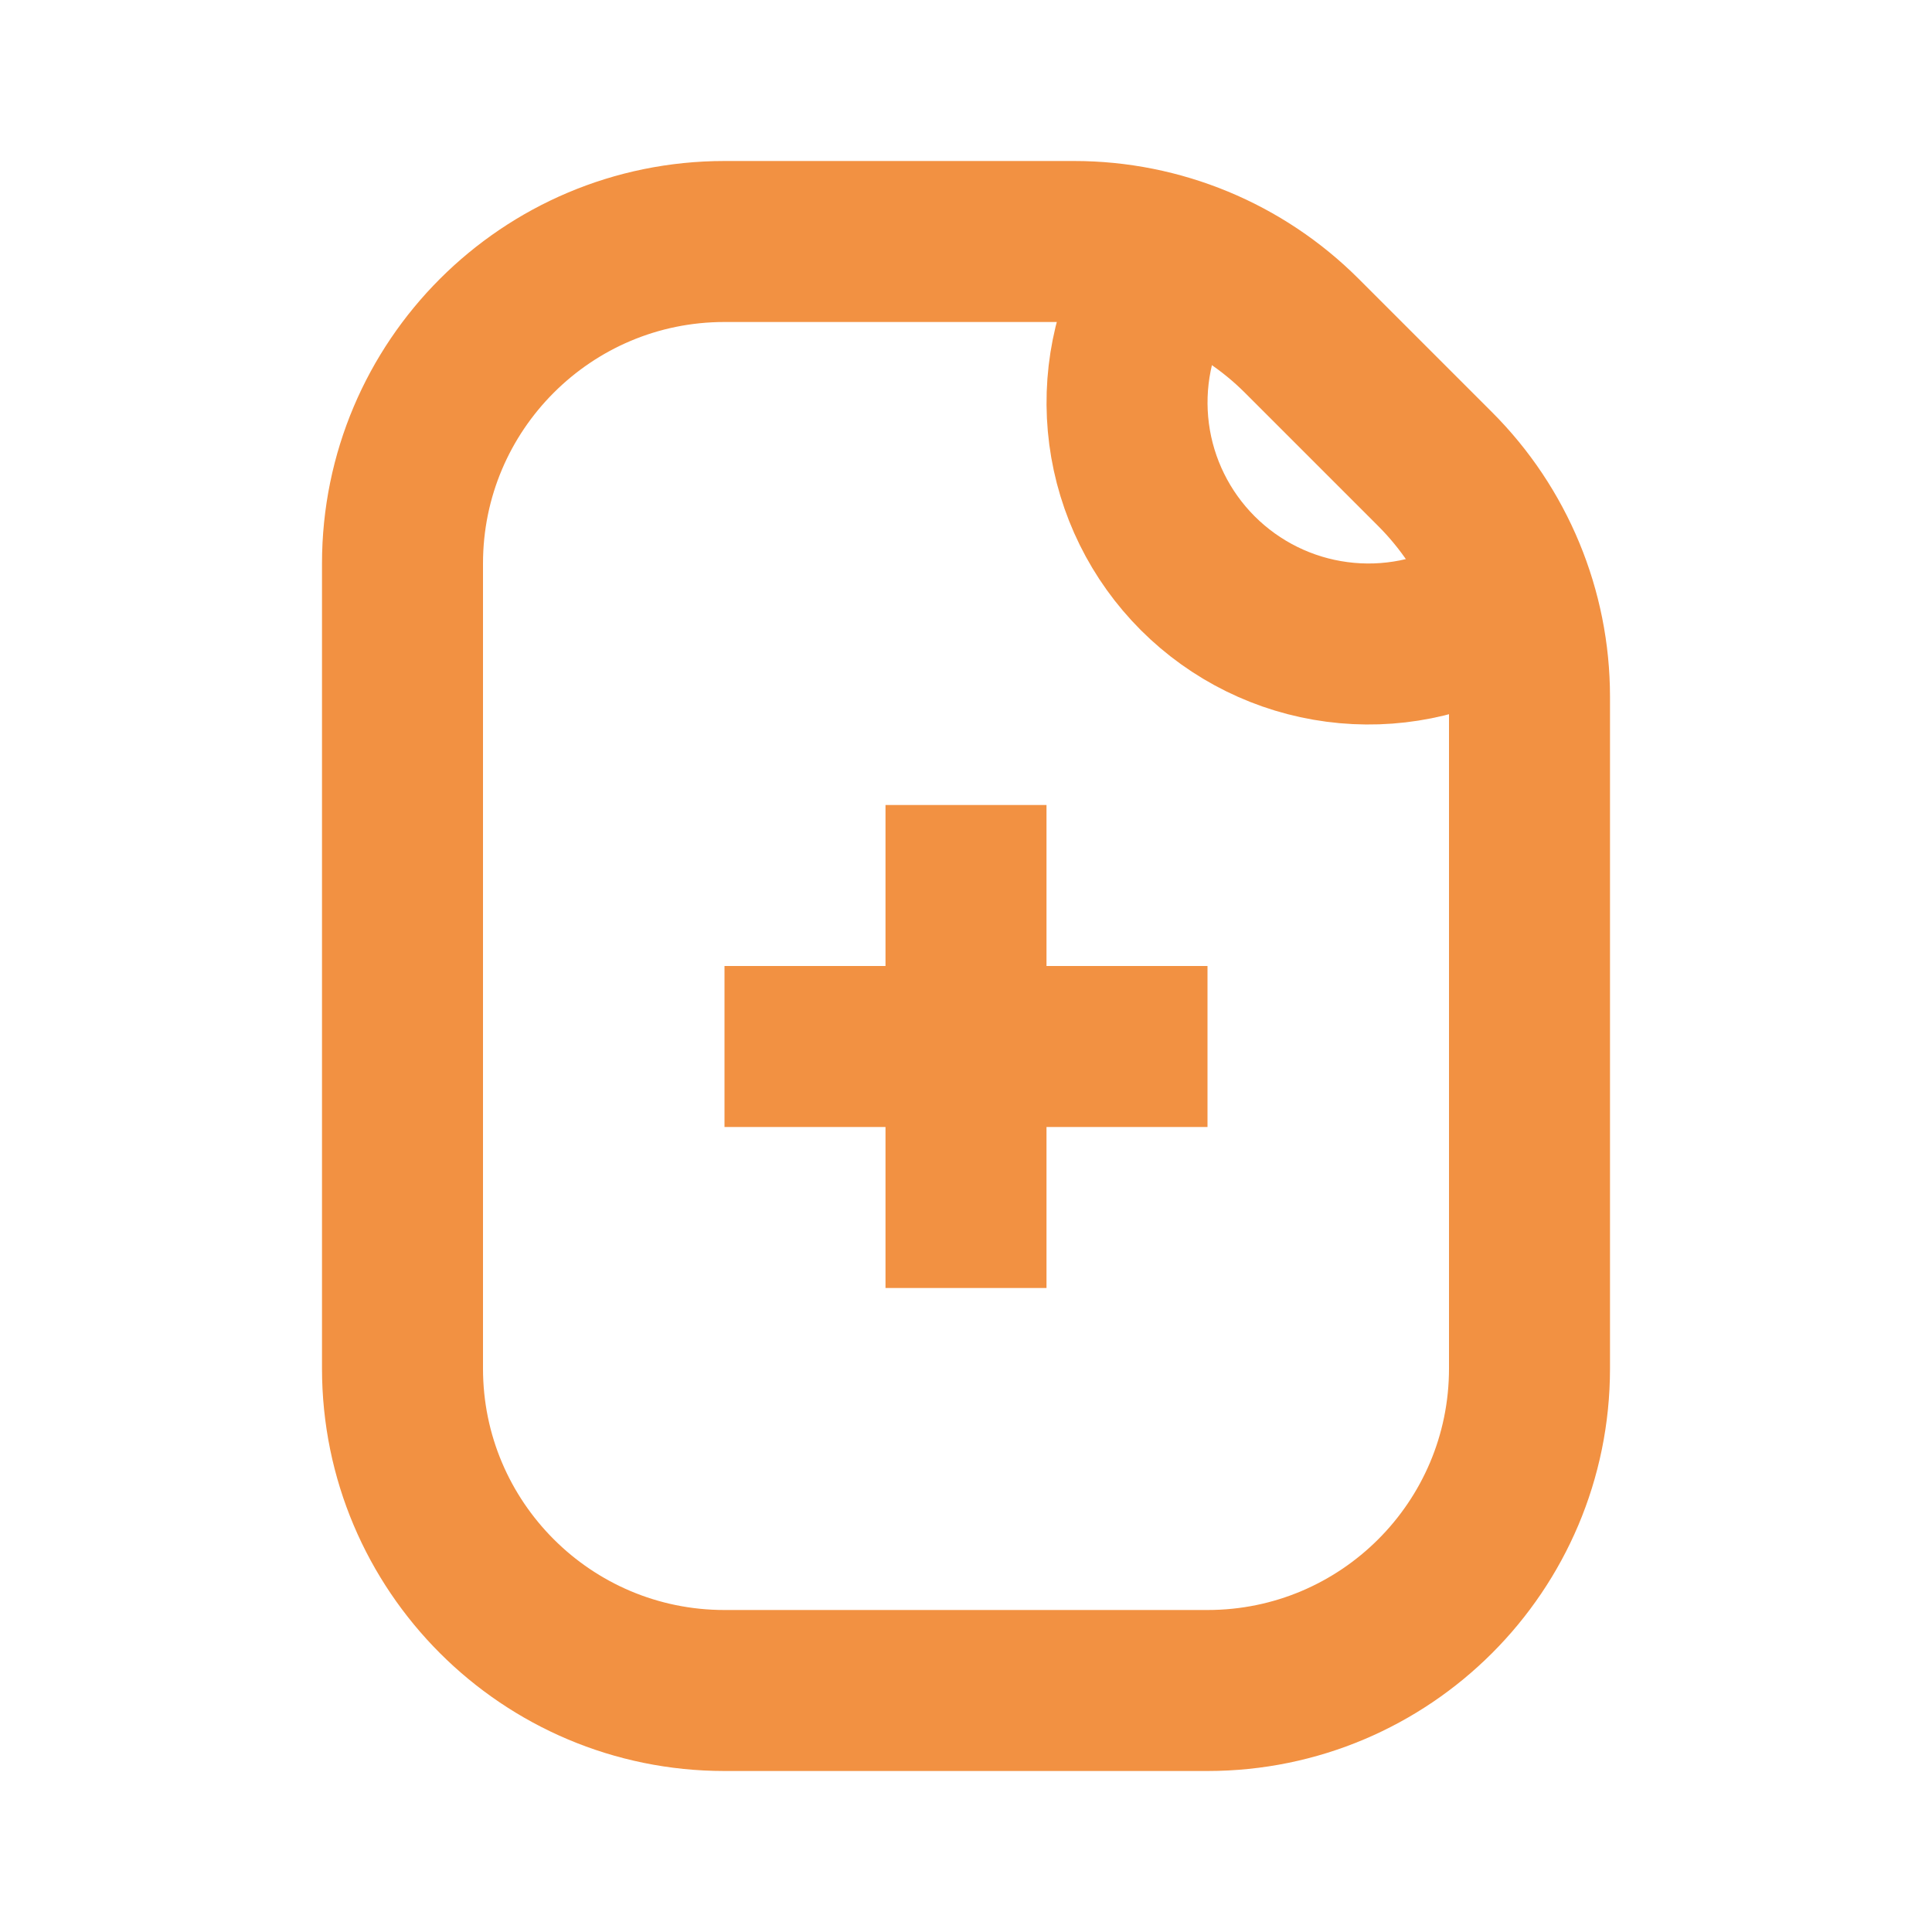 <svg width="24" height="24" viewBox="0 0 24 24" fill="none" xmlns="http://www.w3.org/2000/svg">
  <path d="M9 21H15C17.209 21 19 19.209 19 17V14V8.657C19 7.596 18.579 6.579 17.828 5.828L16.172 4.172C15.421 3.421 14.404 3 13.343 3H9C6.791 3 5 4.791 5 7V17C5 19.209 6.791 21 9 21Z" stroke="#F29142" stroke-width="2" stroke-linejoin="round"/>
  <path d="M18.5 7.598C17.928 7.928 17.263 8.061 16.608 7.974C15.954 7.888 15.346 7.588 14.879 7.121C14.412 6.654 14.112 6.046 14.026 5.392C13.94 4.737 14.072 4.072 14.402 3.5" stroke="#F29142" stroke-width="2" stroke-linejoin="round"/>
  <path d="M9 13L15 13" stroke="#F29142" stroke-width="2" stroke-linejoin="round"/>
  <path d="M12 10L12 16" stroke="#F29142" stroke-width="2" stroke-linejoin="round"/>
</svg>

